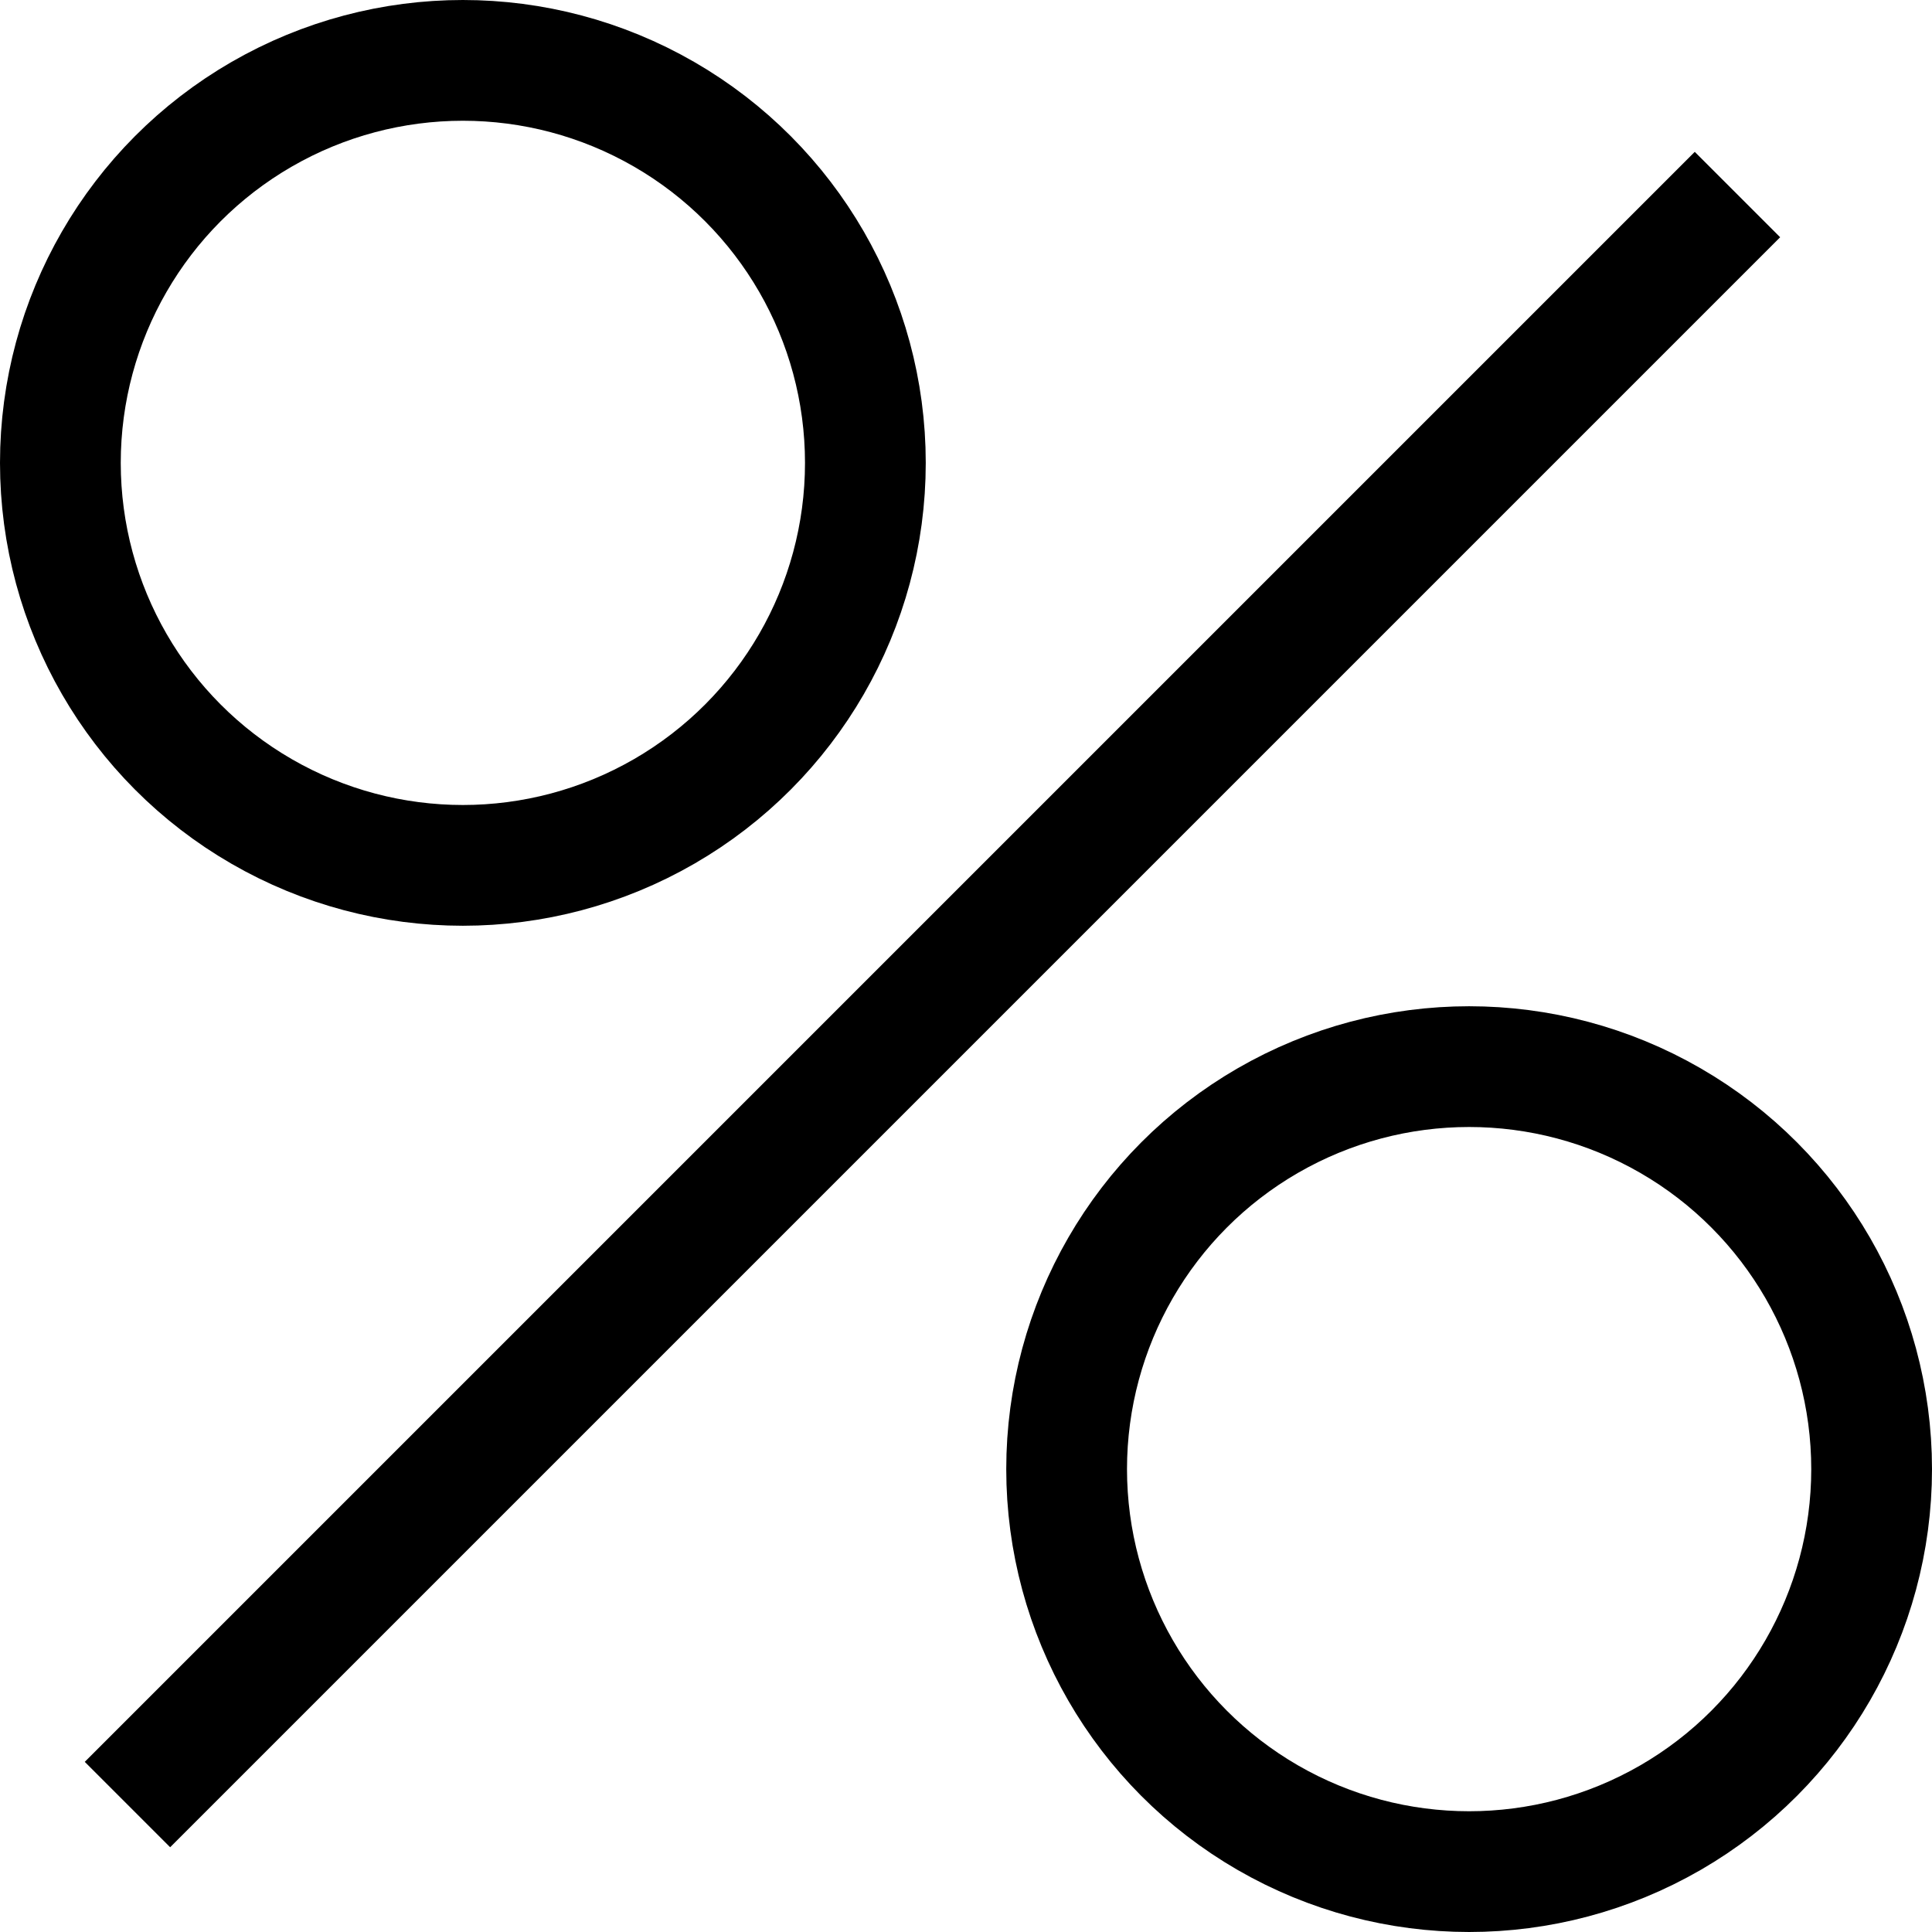 <svg width="144" height="144" xmlns="http://www.w3.org/2000/svg">
 <!-- Created with Method Draw - http://github.com/duopixel/Method-Draw/ -->

 <g>
  <title>background</title>
  <rect fill="none" id="canvas_background" height="146" width="146" y="-1" x="-1"/>
  <g display="none" overflow="visible" y="0" x="0" height="100%" width="100%" id="canvasGrid">
   <rect fill="url(#gridpattern)" stroke-width="0" y="0" x="0" height="100%" width="100%"/>
  </g>
 </g>
 <g>
  <title>Layer 1</title>
  <ellipse ry="30" rx="30" id="svg_1" cy="34.5" cx="34.5" stroke-width="9" stroke="#000" fill="none"/>
  <line stroke="#000" stroke-linecap="undefined" stroke-linejoin="undefined" id="svg_2" y2="14.5" x2="129.5" y1="134.5" x1="9.5" stroke-width="9" fill="none"/>
  <ellipse ry="30" rx="30" id="svg_3" cy="109.5" cx="109.5" stroke-width="9" stroke="#000" fill="none"/>
 </g>
</svg>